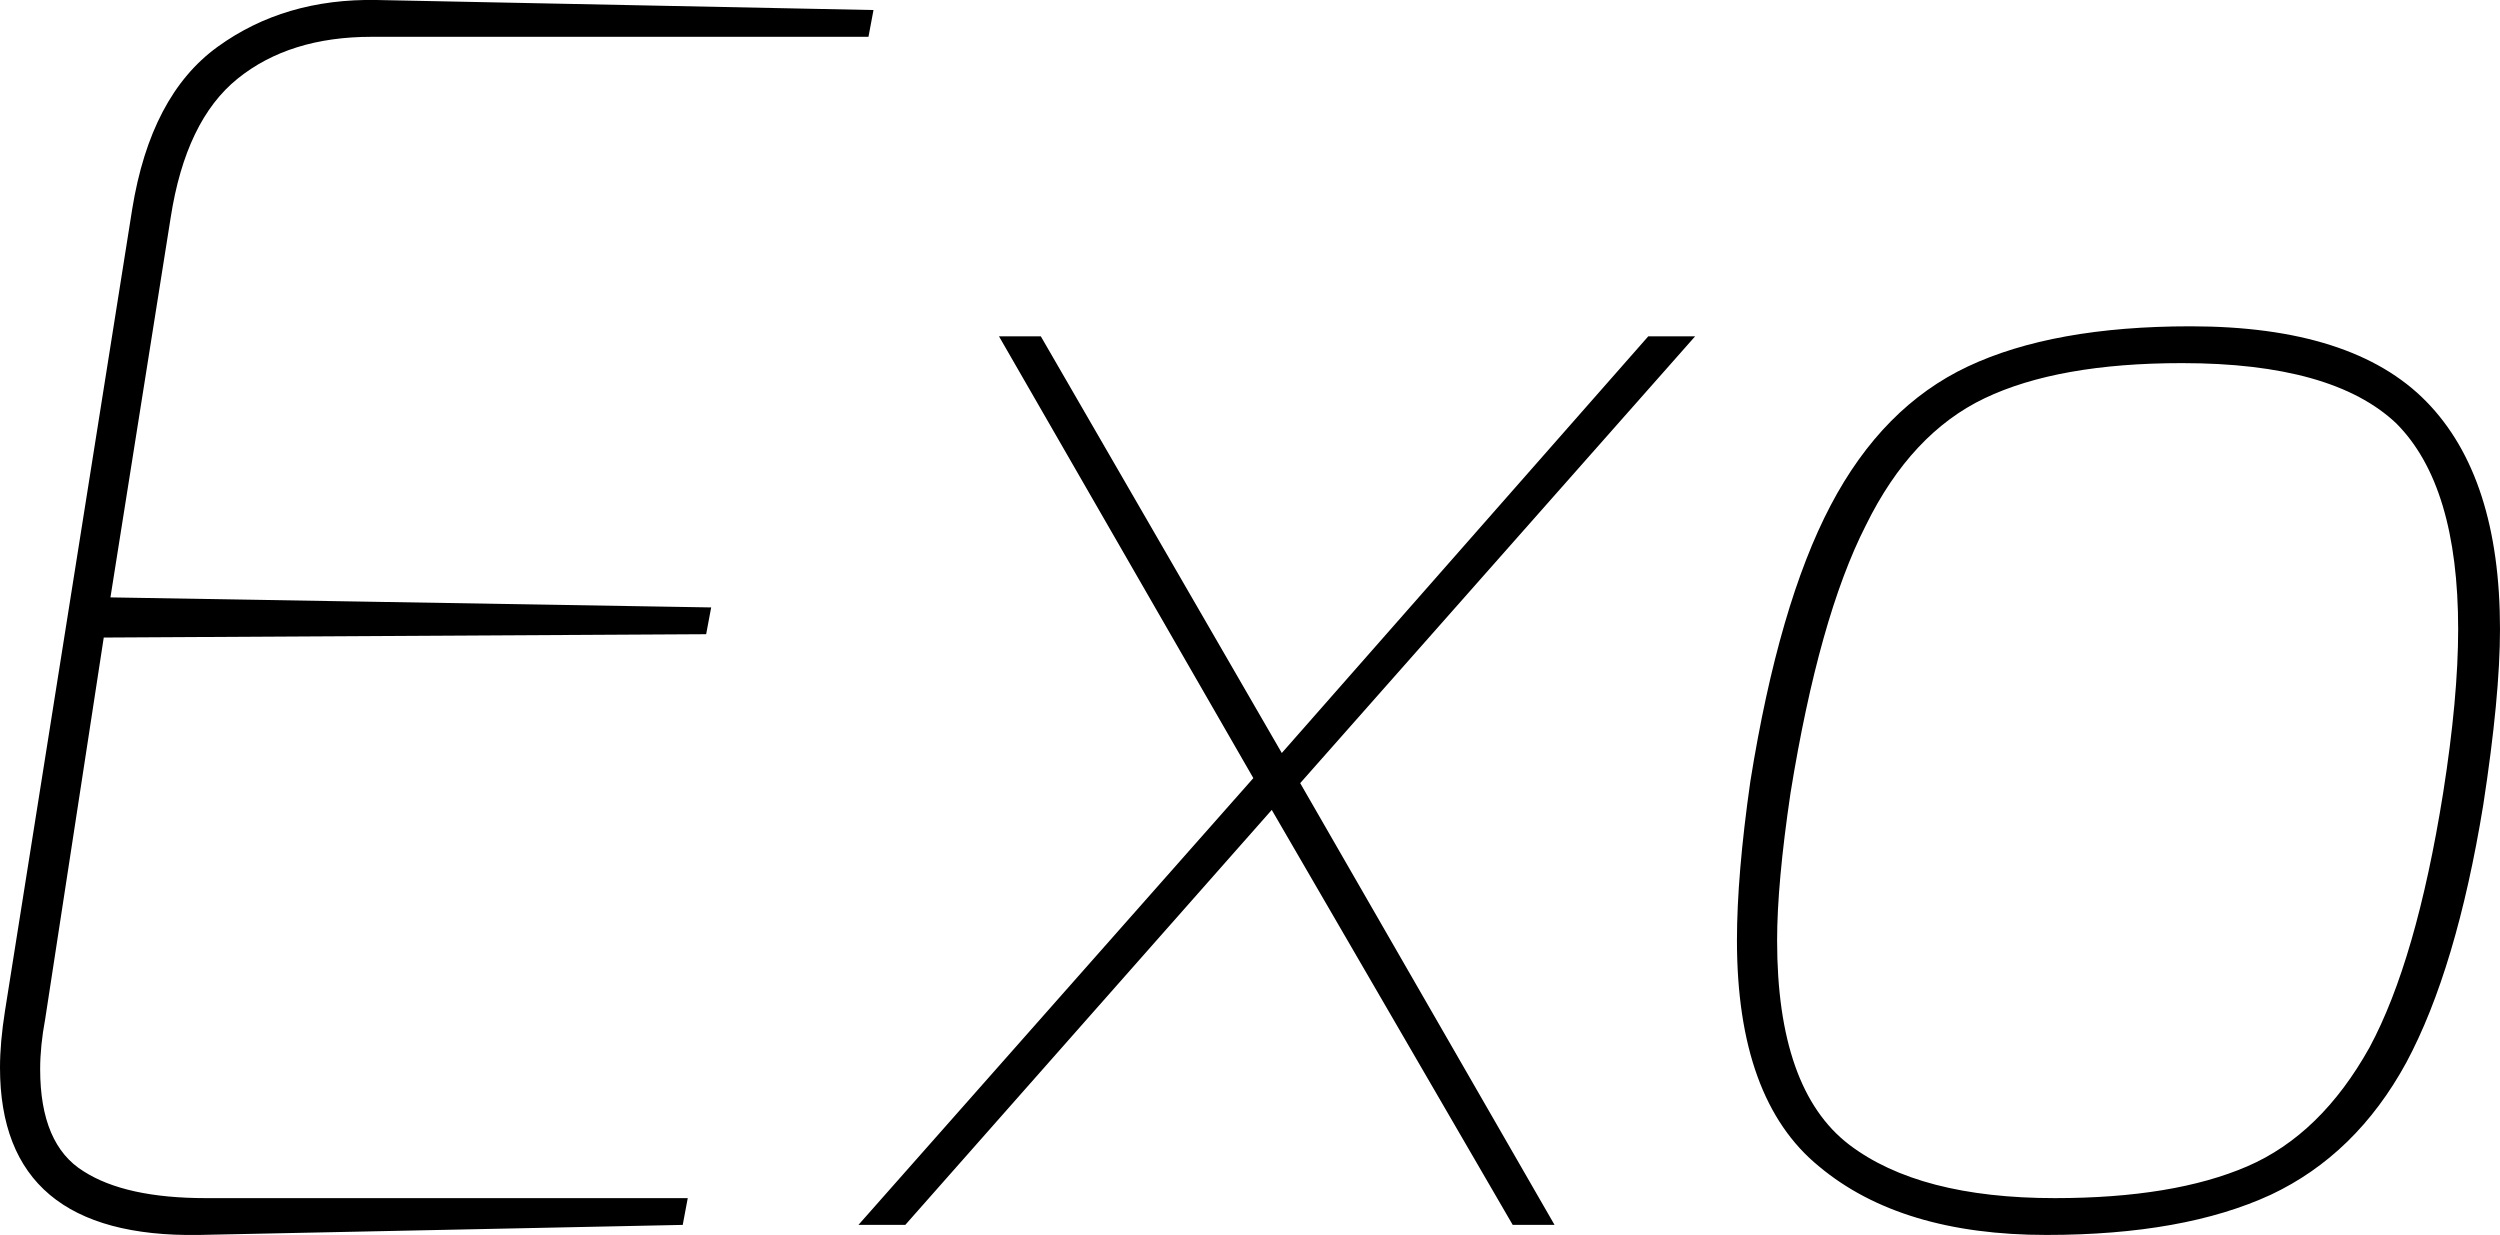<svg xmlns="http://www.w3.org/2000/svg" viewBox="0.97 -7.32 14.94 7.38"><path d="M2.16 0.06Q0.97 0.08 0.97-0.94L0.97-0.94Q0.97-1.09 1-1.28L1-1.28L1.76-6.07Q1.87-6.75 2.27-7.04Q2.67-7.33 3.22-7.32L3.22-7.32L6.19-7.26L6.16-7.10L3.19-7.10Q2.70-7.10 2.39-6.85Q2.08-6.60 1.99-6.02L1.99-6.02L1.63-3.75L5.22-3.69L5.19-3.53L1.59-3.51L1.24-1.23Q1.21-1.07 1.21-0.93L1.21-0.93Q1.21-0.48 1.47-0.32Q1.72-0.16 2.20-0.16L2.20-0.16L5.08-0.16L5.05 0L2.16 0.06ZM11.10-5.31L8.74-2.64L10.26 0L10.01 0L8.57-2.48L6.38 0L6.10 0L8.46-2.67L6.94-5.31L7.19-5.31L8.63-2.82L10.82-5.31L11.10-5.31ZM13.20 0.06Q12.33 0.06 11.84-0.35Q11.35-0.75 11.35-1.70L11.35-1.70Q11.35-2.09 11.43-2.65L11.43-2.65Q11.60-3.71 11.91-4.30Q12.22-4.89 12.73-5.13Q13.24-5.37 14.06-5.37L14.06-5.37Q15.03-5.37 15.47-4.92Q15.91-4.47 15.91-3.56L15.91-3.56Q15.91-3.16 15.81-2.51L15.81-2.51Q15.65-1.53 15.35-0.97Q15.05-0.42 14.54-0.18Q14.02 0.06 13.20 0.06L13.20 0.06ZM13.25-0.16Q13.96-0.16 14.40-0.35Q14.84-0.54 15.13-1.06Q15.41-1.58 15.57-2.58L15.57-2.58Q15.66-3.15 15.66-3.56L15.66-3.56Q15.66-4.42 15.29-4.79Q14.91-5.15 14.01-5.15L14.01-5.15Q13.27-5.15 12.83-4.94Q12.39-4.73 12.12-4.18Q11.84-3.63 11.67-2.58L11.67-2.58Q11.59-2.04 11.59-1.70L11.59-1.70Q11.59-0.81 12.02-0.48Q12.44-0.16 13.25-0.16L13.25-0.16Z"/></svg>